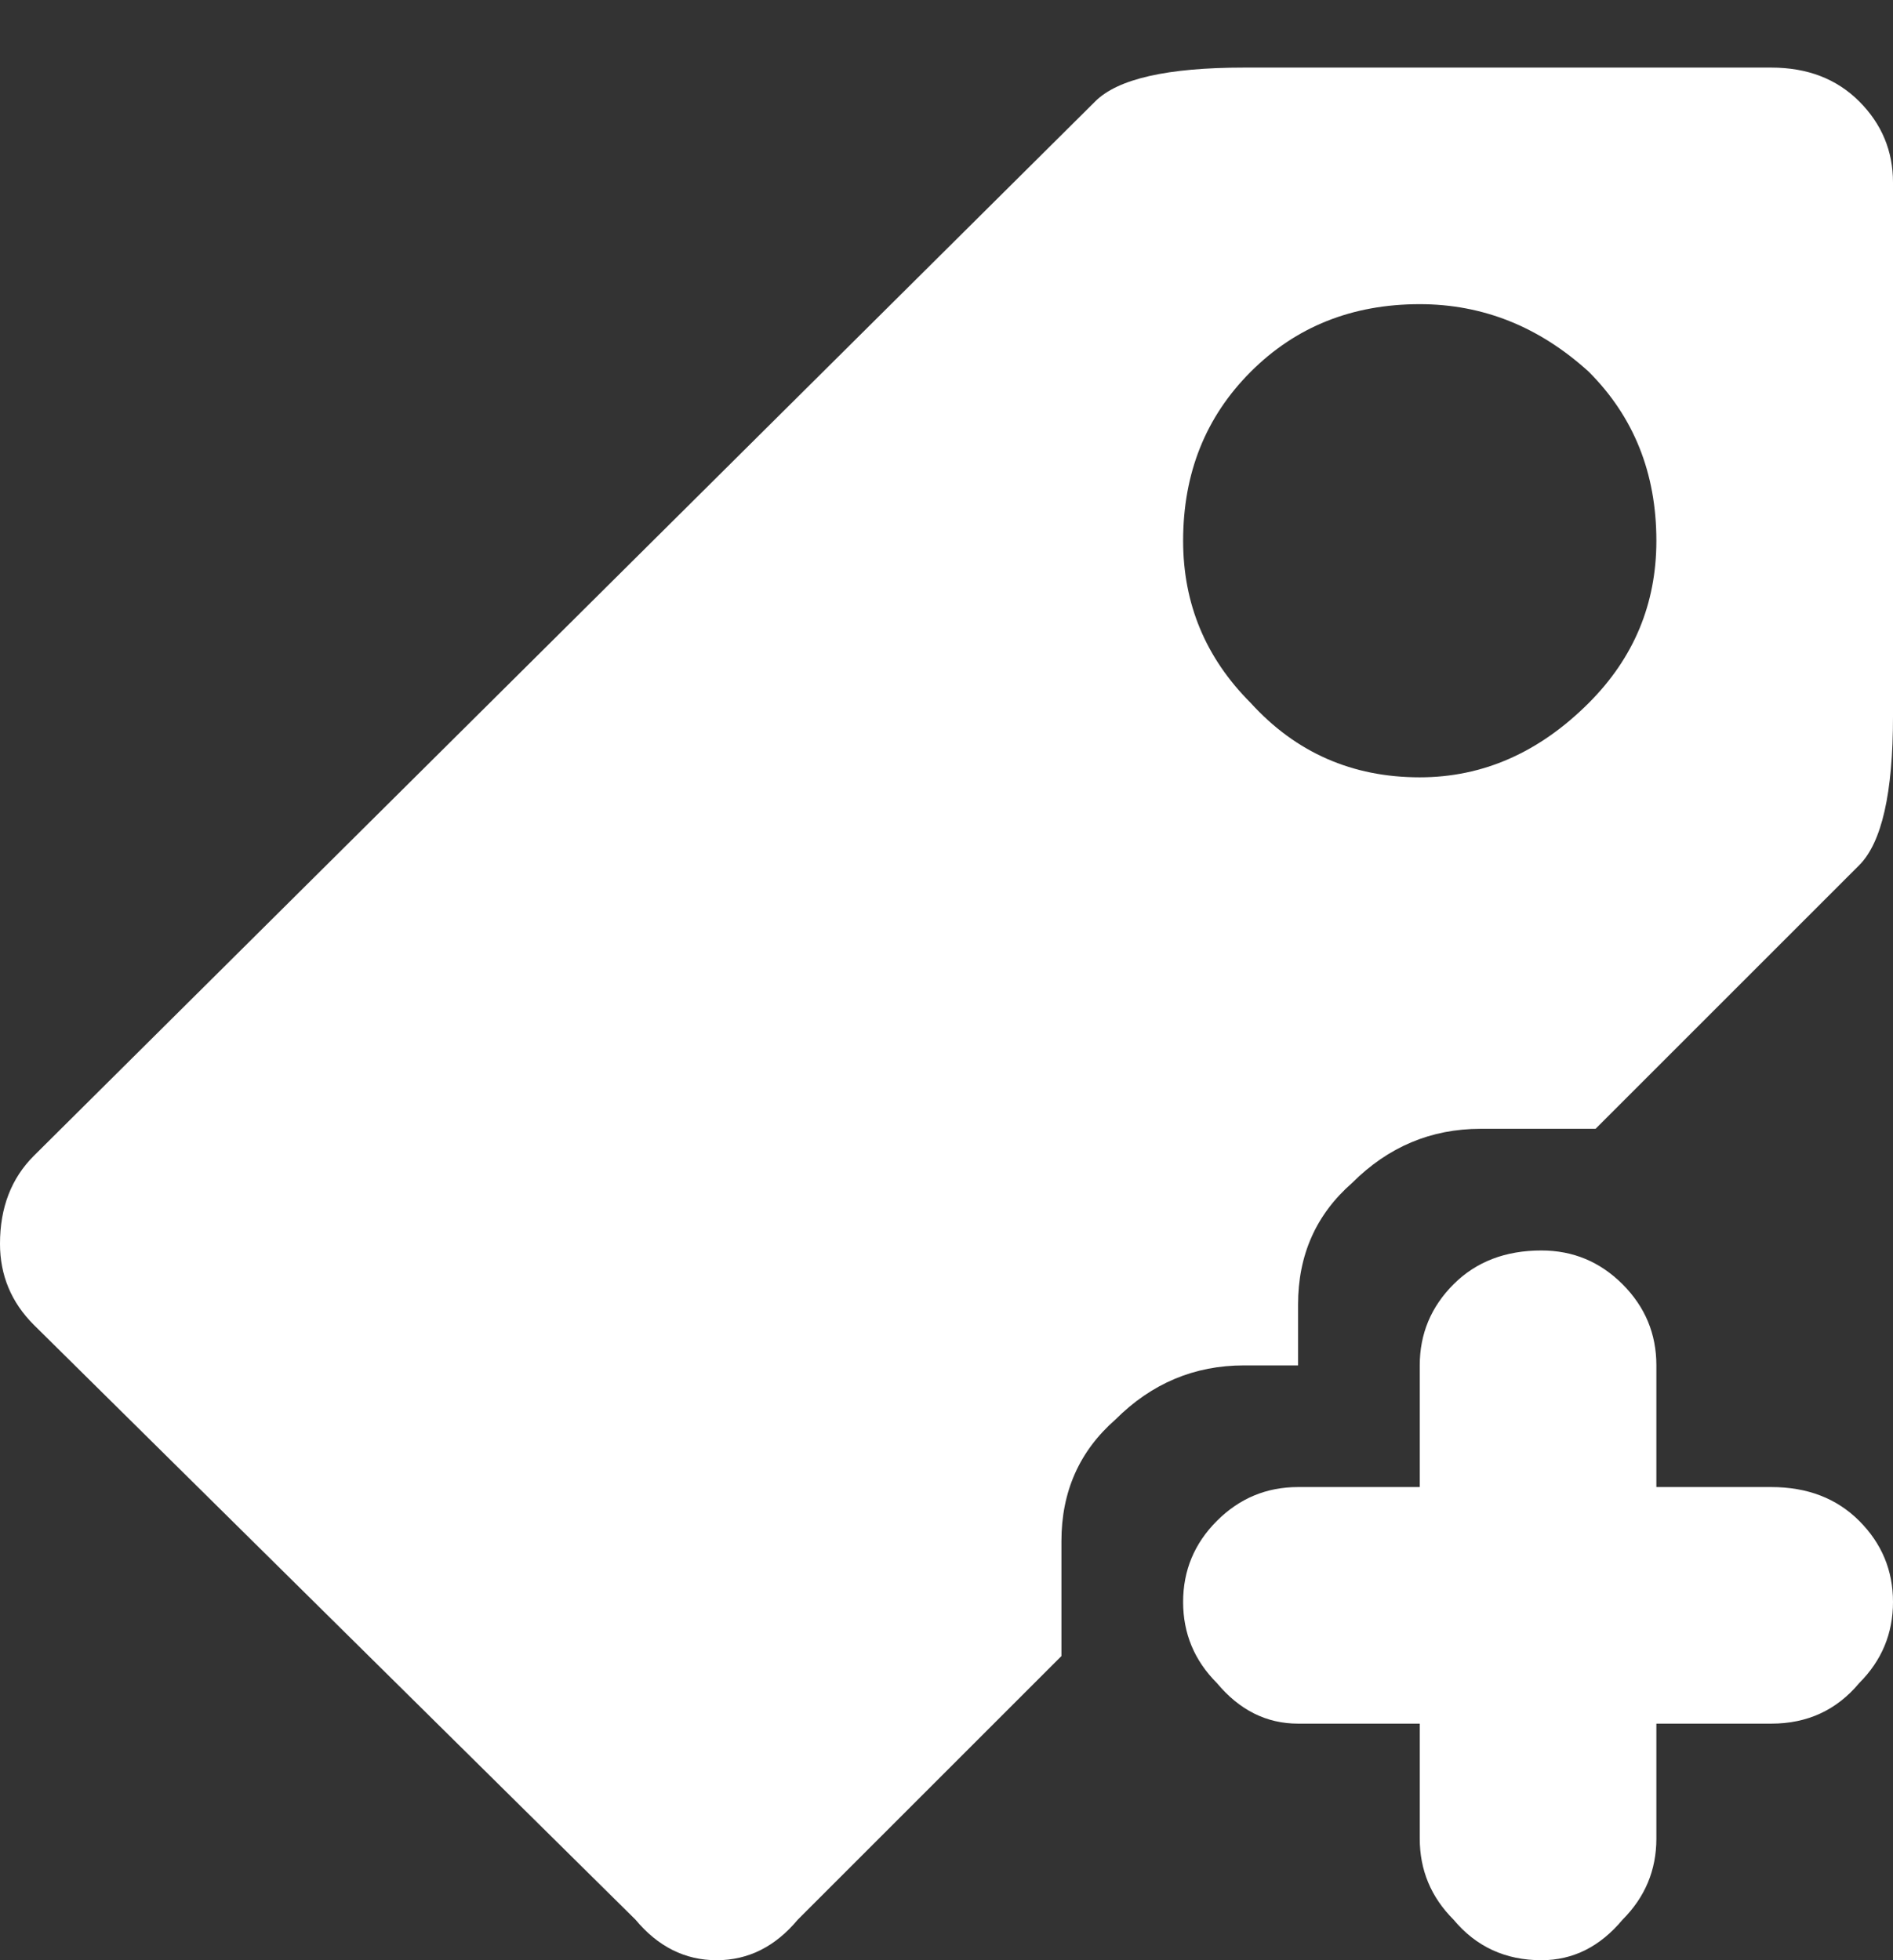 <svg version="1.2" xmlns="http://www.w3.org/2000/svg" viewBox="0 0 28 29" width="28" height="29"><rect x="0" y="0" width="28" height="29" fill="#333333" stroke="none"/><defs><clipPath clipPathUnits="userSpaceOnUse" id="cp1"><path d="m-484-615h1300v1625h-1300z"/></clipPath></defs><style>.a{fill:#ffffff}</style><g clip-path="url(#cp1)"><path fill-rule="evenodd" class="a" d="m0 18.4q0-0.8 0.5-1.3l15.7-15.6q0.5-0.5 2.2-0.5h7.8q0.8 0 1.3 0.5 0.5 0.5 0.5 1.2v7.9q0 1.7-0.5 2.2l-3.9 3.9h-1.7q-1.1 0-1.9 0.8-0.8 0.7-0.8 1.8v0.9h-0.8q-1.1 0-1.9 0.8-0.8 0.7-0.8 1.8v1.7l-3.9 3.9q-0.5 0.6-1.2 0.6-0.7 0-1.2-0.6l-8.9-8.8q-0.5-0.5-0.5-1.2zm18.5-12.9q-1 1-1 2.5 0 1.4 1 2.4 1 1.1 2.5 1.1 1.4 0 2.5-1.1 1-1 1-2.4 0-1.5-1-2.5-1.1-1-2.5-1-1.5 0-2.5 1zm9 17q0.5 0.5 0.5 1.2 0 0.7-0.5 1.2-0.5 0.6-1.3 0.6h-1.7v1.7q0 0.7-0.5 1.2-0.5 0.6-1.2 0.6-0.8 0-1.3-0.6-0.5-0.5-0.5-1.2v-1.7h-1.8q-0.7 0-1.2-0.6-0.5-0.5-0.5-1.2 0-0.7 0.5-1.2 0.5-0.5 1.2-0.5h1.8v-1.8q0-0.7 0.5-1.2 0.5-0.5 1.3-0.5 0.7 0 1.2 0.5 0.5 0.5 0.5 1.2v1.8h1.7q0.8 0 1.3 0.5z"/></g></svg>